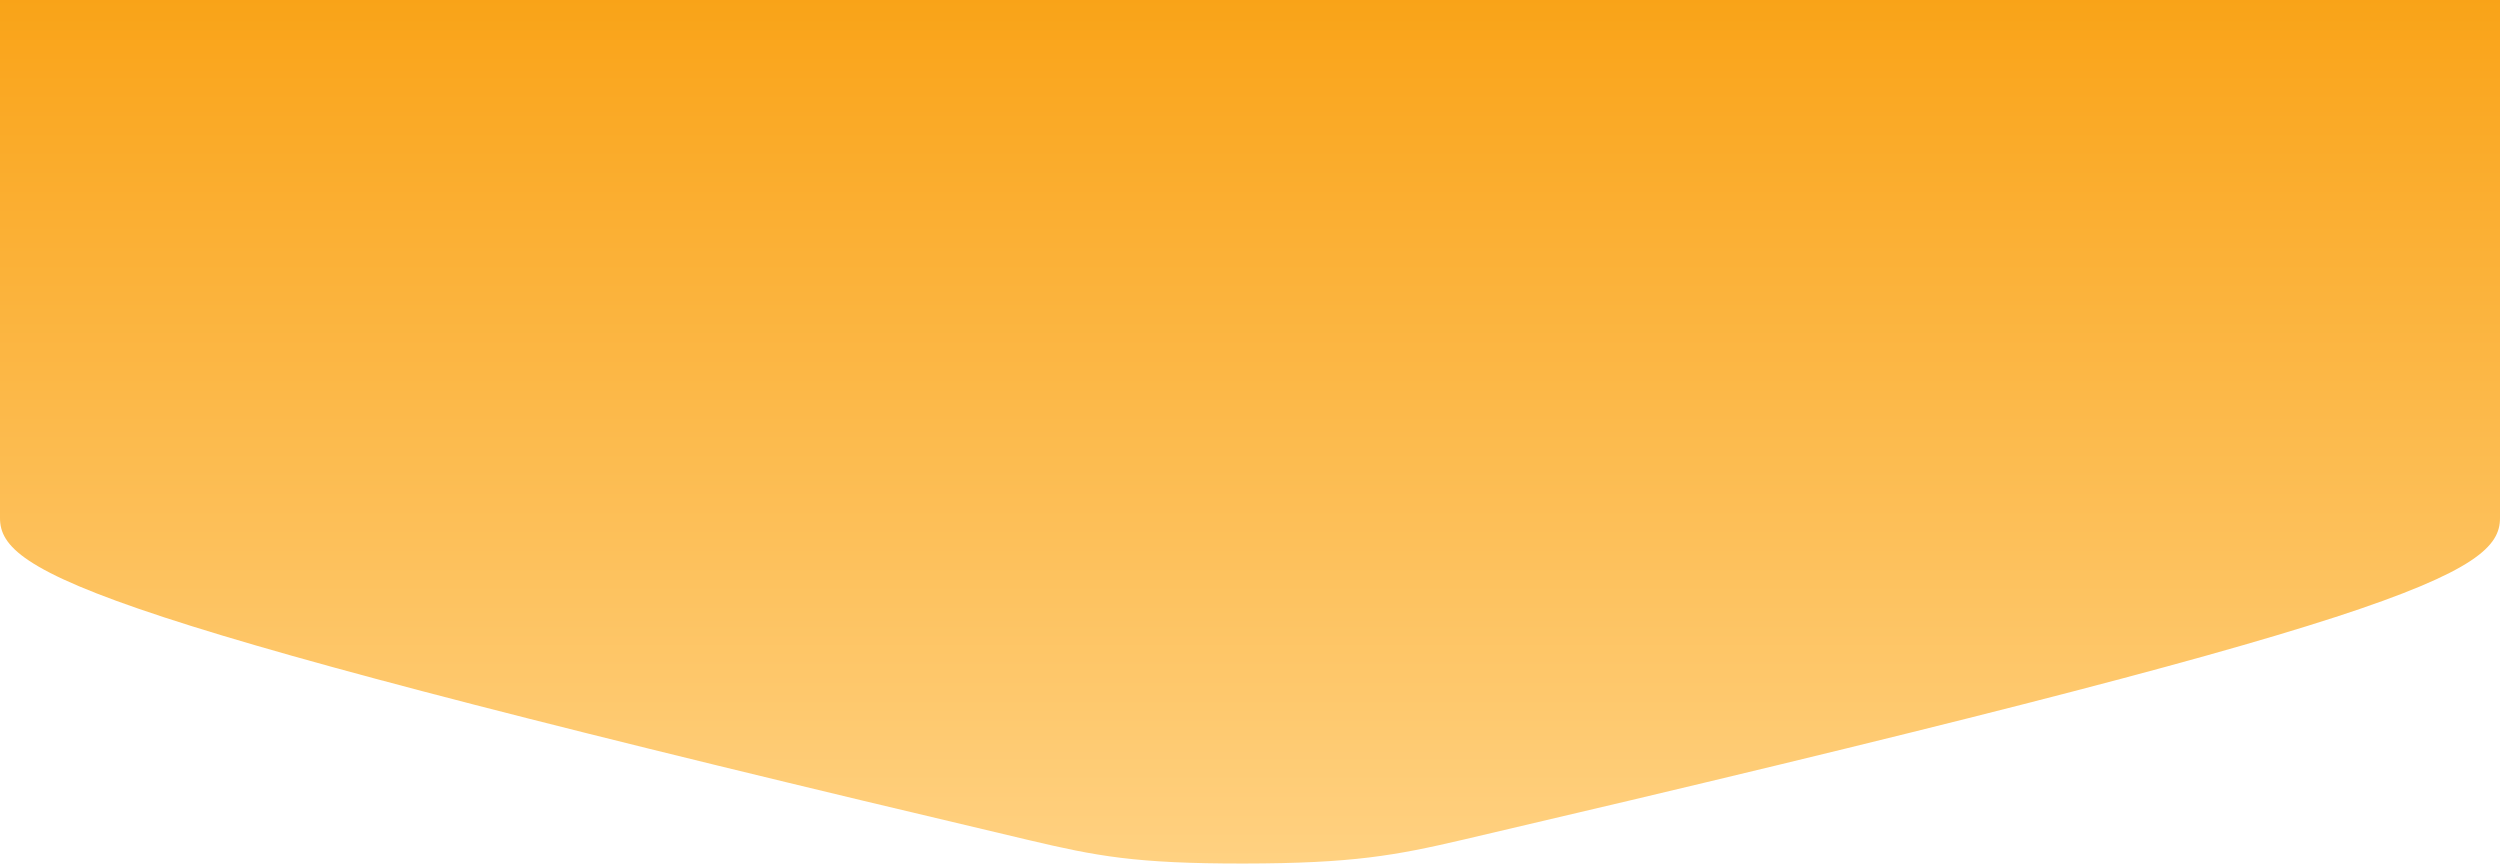 <svg id="Component_3_2" data-name="Component 3 – 2" xmlns="http://www.w3.org/2000/svg" xmlns:xlink="http://www.w3.org/1999/xlink" width="414" height="143" viewBox="0 0 414 143">
  <defs>
    <linearGradient id="linear-gradient" x1="0.5" y1="1" x2="0.5" y2="-0.228" gradientUnits="objectBoundingBox">
      <stop offset="0" stop-color="#ffd181"/>
      <stop offset="1" stop-color="#f89900"/>
    </linearGradient>
  </defs>
  <path id="Path_2904" data-name="Path 2904" d="M0,0H414V85.8c0,9.2-15.556,16.778-171.577,53.223-11.363,2.654-18.4,3.955-36.423,3.977s-24.44-1.239-35.667-3.888C15.589,102.594,0,95.01,0,85.8Z" fill="url(#linear-gradient)"/>
</svg>
